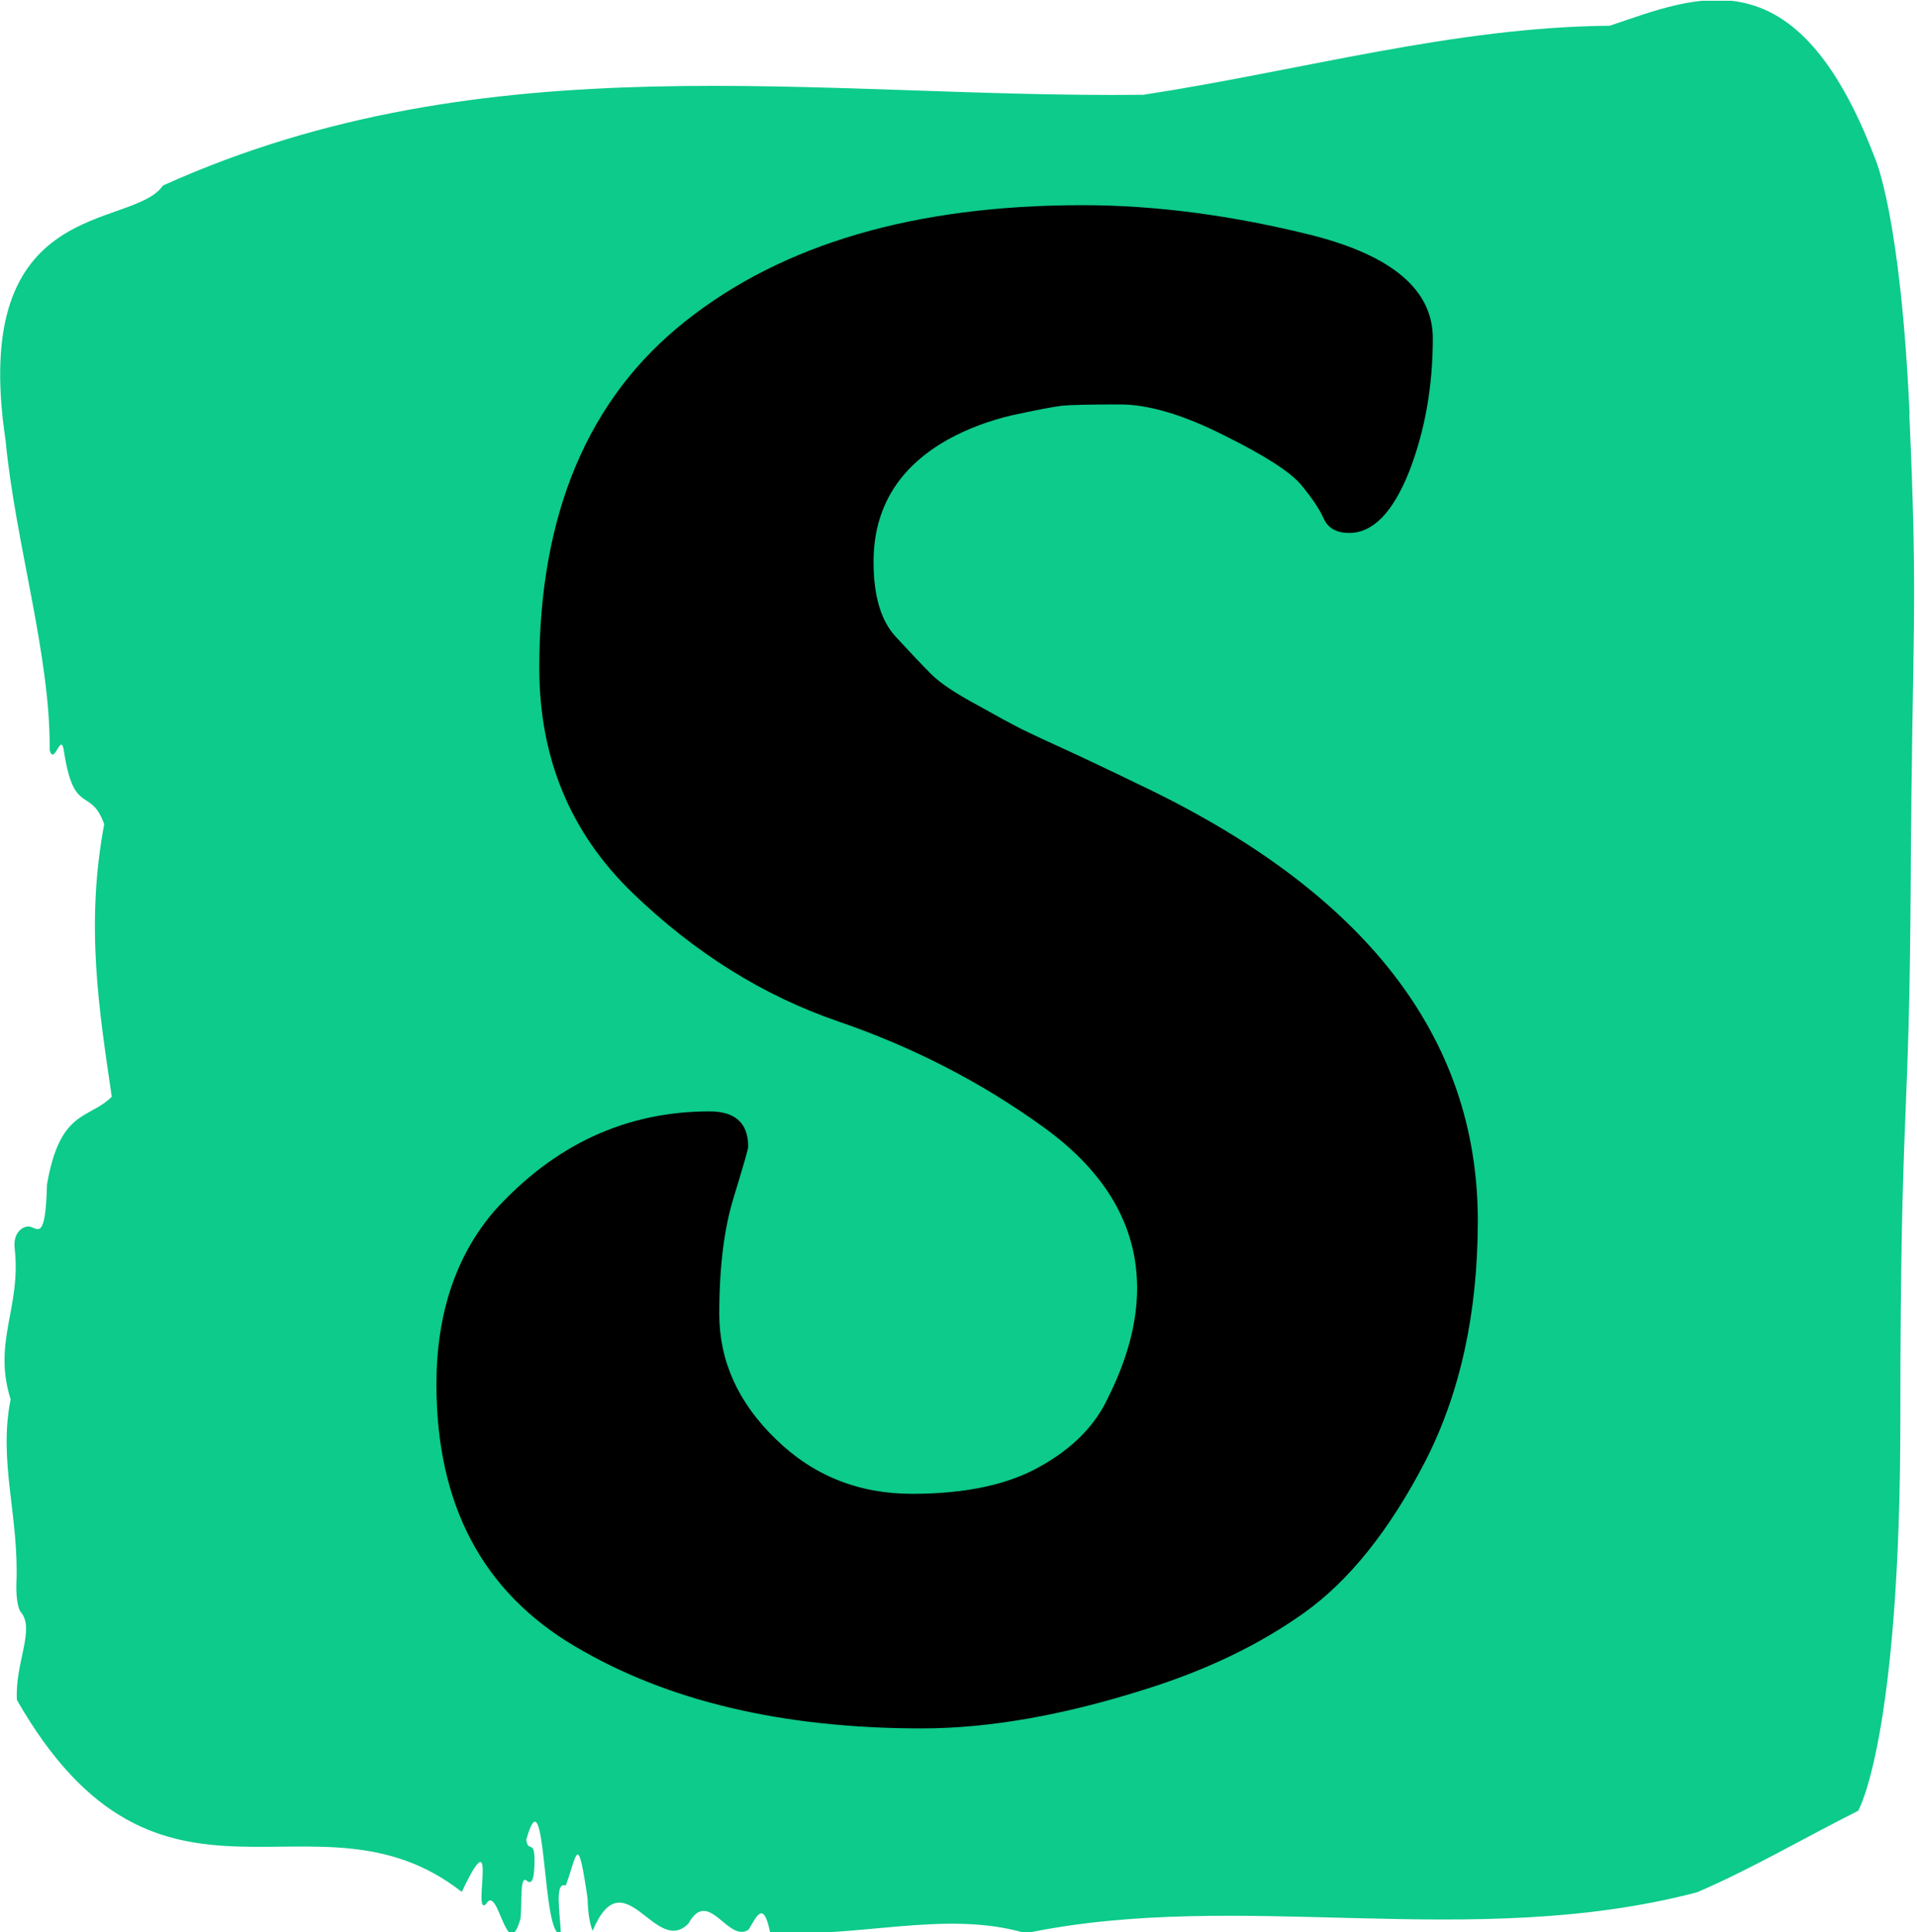 <svg xmlns="http://www.w3.org/2000/svg" version="1.1" xmlns:xlink="http://www.w3.org/1999/xlink" xmlns:svgjs="http://svgjs.dev/svgjs" width="1500" height="1512" viewBox="0 0 1500 1512"><g transform="matrix(1,0,0,1,-1.074,0.613)"><svg viewBox="0 0 245 247" data-background-color="#000000" preserveAspectRatio="xMidYMid meet" height="1512" width="1500" xmlns="http://www.w3.org/2000/svg" xmlns:xlink="http://www.w3.org/1999/xlink"><g id="tight-bounds" transform="matrix(1,0,0,1,0.175,-0.1)"><svg viewBox="0 0 244.649 247.2" height="247.2" width="244.649"><g><svg viewBox="0 0 244.649 247.2" height="247.2" width="244.649"><g><svg viewBox="0 0 244.649 247.2" height="247.2" width="244.649"><g id="textblocktransform"><svg viewBox="0 0 244.649 247.2" height="247.2" width="244.649" id="textblock"><g><svg viewBox="0 0 244.649 247.2" height="247.2" width="244.649"><path d="M244.076 53.02C242.926 27.36 239.648 20.227 239.648 20.227 229.585-6.202 217.025-0.506 205.742 3.292 185.821 3.446 165.981 9.091 146.107 12.119 104.391 12.581 62.318 4.986 20.81 23.717 16.911 29.464-4.045 24.846 0.694 56.304 1.936 69.39 6.467 83.913 6.329 95.922 6.95 98.026 7.813 93.202 8.181 96.23 9.469 104.39 11.574 100.541 13.299 105.365 10.895 118.246 12.621 128.971 14.265 140.21 11.367 143.135 7.652 141.749 5.984 151.449 5.812 158.479 4.88 157.145 3.856 156.837 3.109 156.632 1.602 157.402 1.855 159.608 2.718 167.152-0.986 171.514 1.338 178.904-0.261 186.91 2.442 193.838 2.074 202.511 2.028 204.255 2.281 205.744 2.683 206.154 4.466 208.361 1.867 212.672 2.143 217.342 20.43 249.262 40.27 227.195 59.006 241.872 63.871 231.608 60.214 245.516 62.157 243.36 63.676 240.846 64.78 251.263 66.494 245.362 66.758 243.668 66.355 239.665 67.299 240.435 67.793 240.846 68.23 240.743 68.299 238.382 68.403 234.841 67.494 237.048 67.253 235.201 69.863 225.861 69.219 248.081 71.669 247.158 71.554 244.438 70.841 240.538 72.302 241.051 73.751 237.151 73.797 233.918 75.085 242.693 75.131 244.592 75.361 245.926 75.729 246.85 79.755 237.305 83.757 250.237 87.978 245.926 90.566 241.205 93.05 248.492 95.673 246.696 96.593 245.259 97.525 242.693 98.41 247.004 109.256 247.928 120.815 244.079 131.097 247.158 158.574 241.41 187.938 249.518 216.91 241.923 223.742 238.998 230.838 234.841 237.498 231.506 237.498 231.506 242.892 222.371 242.892 181.316S244.042 145.393 244.214 112.703C244.387 80.013 245.192 78.679 244.042 53.02Z" opacity="1" fill="#0dcb8a" data-fill-palette-color="tertiary"></path><g transform="matrix(1,0,0,1,55.768,26.231)"><svg width="133.113" viewBox="0.5 -22.65 16.2 23.7" height="194.739" data-palette-color="#000000"><path d="M16.7-6.85L16.7-6.85Q16.7-4.7 15.88-3.1 15.05-1.5 14-0.75 12.95 0 11.5 0.45L11.5 0.45Q9.6 1.05 8.05 1.05L8.05 1.05Q4.8 1.05 2.65-0.23 0.5-1.5 0.5-4.3L0.5-4.3Q0.5-5.95 1.4-7L1.4-7Q2.8-8.55 4.75-8.55L4.75-8.55Q5.35-8.55 5.35-8L5.35-8Q5.35-7.95 5.13-7.23 4.9-6.5 4.9-5.4 4.9-4.3 5.78-3.45 6.65-2.6 7.9-2.6 9.15-2.6 9.9-3.03 10.65-3.45 10.95-4.1L10.95-4.1Q11.4-5 11.4-5.8L11.4-5.8Q11.4-7.25 9.95-8.3 8.5-9.35 6.75-9.95 5-10.55 3.55-11.95 2.1-13.35 2.1-15.45L2.1-15.45Q2.1-19.05 4.38-20.85 6.65-22.65 10.55-22.65L10.55-22.65Q12.25-22.65 14.13-22.18 16-21.7 16-20.58 16-19.45 15.63-18.5 15.25-17.55 14.7-17.55L14.7-17.55Q14.4-17.55 14.3-17.78 14.2-18 13.95-18.3 13.7-18.6 12.75-19.07 11.8-19.55 11.13-19.55 10.45-19.55 10.23-19.53 10-19.5 9.45-19.38 8.9-19.25 8.45-19L8.45-19Q7.3-18.35 7.3-17.1L7.3-17.1Q7.3-16.3 7.65-15.93 8-15.55 8.2-15.35 8.4-15.15 8.9-14.88 9.4-14.6 9.6-14.5 9.8-14.4 10.5-14.08 11.2-13.75 11.4-13.65L11.4-13.65Q16.7-11.15 16.7-6.85Z" opacity="1" transform="matrix(1,0,0,1,0,0)" fill="#000000" class="wordmark-text-0" data-fill-palette-color="quaternary" id="text-0"></path></svg></g></svg></g></svg></g></svg></g><g></g></svg></g><defs></defs></svg><rect width="244.649" height="247.2" fill="none" stroke="none" visibility="hidden"></rect></g></svg></g></svg>